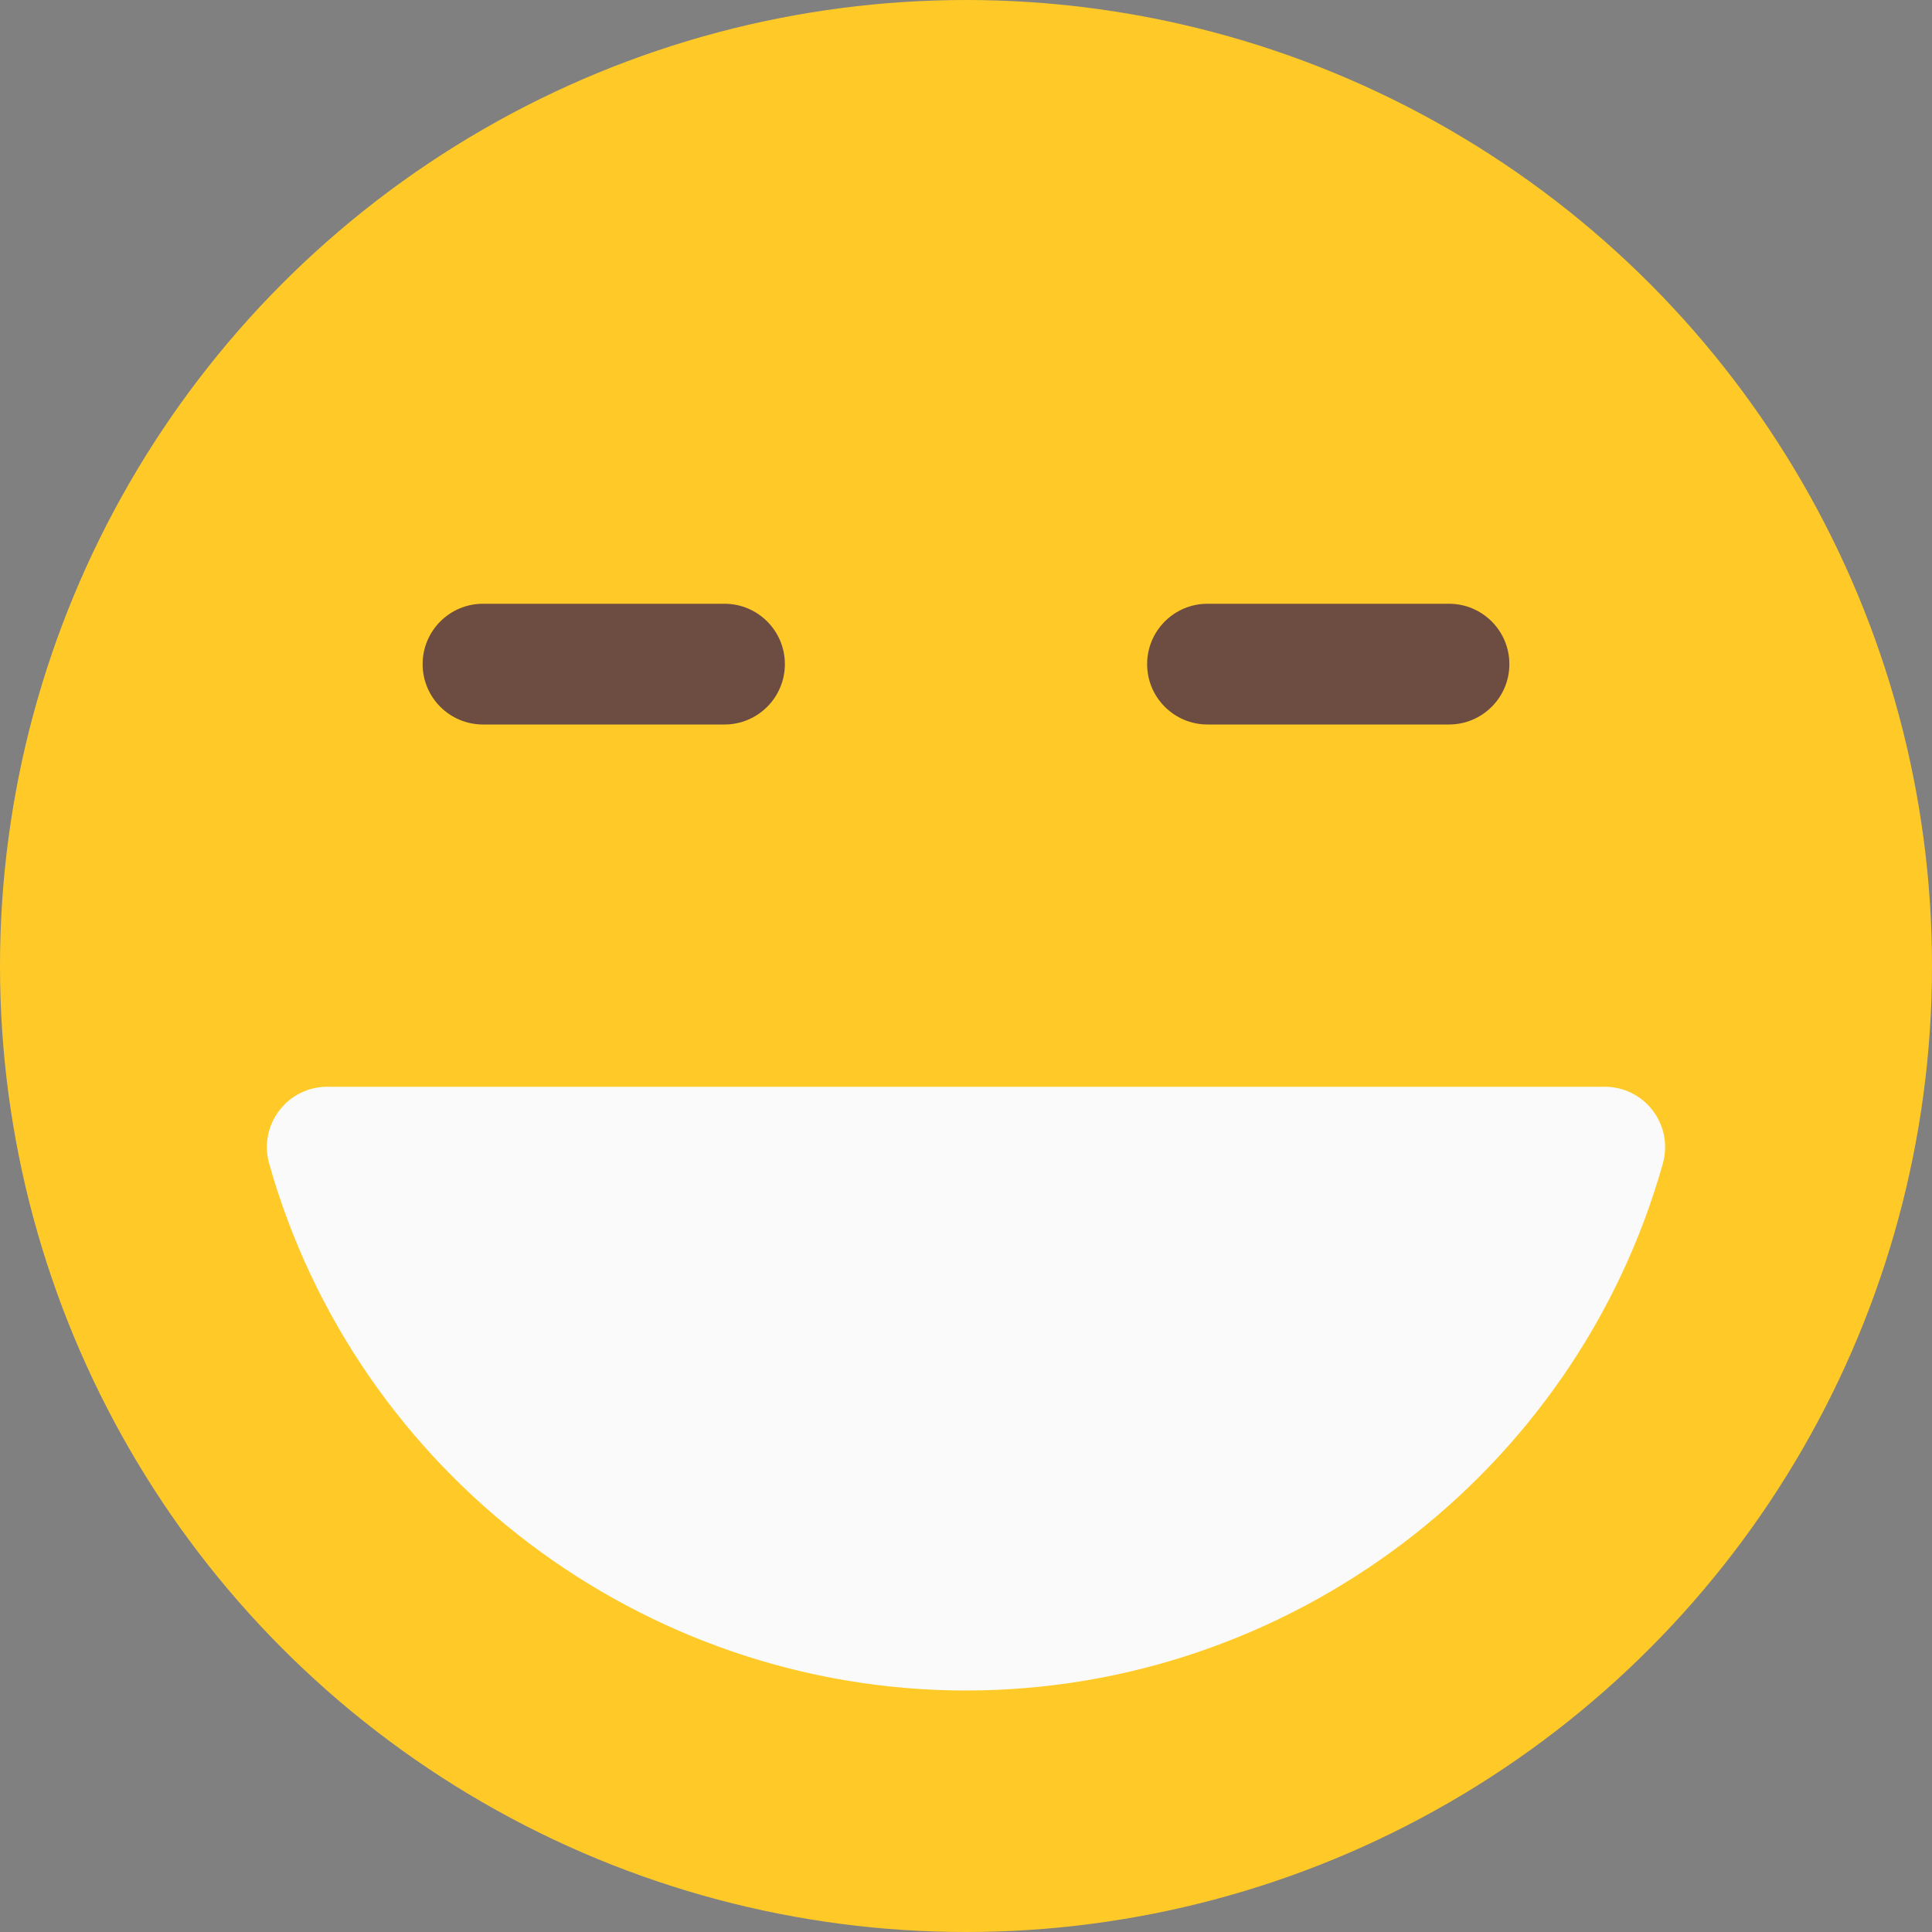 <?xml version="1.0" encoding="iso-8859-1"?>
<!-- Generator: Adobe Illustrator 19.0.0, SVG Export Plug-In . SVG Version: 6.00 Build 0)  -->
<svg version="1.1" id="Capa_1" xmlns="http://www.w3.org/2000/svg" xmlns:xlink="http://www.w3.org/1999/xlink" x="0px" y="0px"
	 viewBox="0 0 512 512" style="enable-background:new 0 0 512 512;" xml:space="preserve">
<rect x="0" y="0" width="512" height="512" fill="#808080" stroke="none"/>
<circle style="fill:#FFCA28;" cx="256" cy="256" r="256"/>
<path style="fill:#FAFAFA;" d="M438.016,294.336c-3.008-4-7.744-6.336-12.736-6.336H86.72c-5.024,0-9.728,2.336-12.736,6.336
	c-3.04,4-4.032,9.152-2.656,14.016C94.464,390.56,170.4,448,256,448s161.536-57.44,184.672-139.648
	C442.016,303.488,441.056,298.336,438.016,294.336z"/>
<g>
	<path style="fill:#6D4C41;" d="M192,192h-64c-8.832,0-16-7.168-16-16s7.168-16,16-16h64c8.832,0,16,7.168,16,16
		S200.832,192,192,192z"/>
	<path style="fill:#6D4C41;" d="M384,192h-64c-8.832,0-16-7.168-16-16s7.168-16,16-16h64c8.832,0,16,7.168,16,16
		S392.832,192,384,192z"/>
</g>
<g>
</g>
<g>
</g>
<g>
</g>
<g>
</g>
<g>
</g>
<g>
</g>
<g>
</g>
<g>
</g>
<g>
</g>
<g>
</g>
<g>
</g>
<g>
</g>
<g>
</g>
<g>
</g>
<g>
</g>
</svg>
